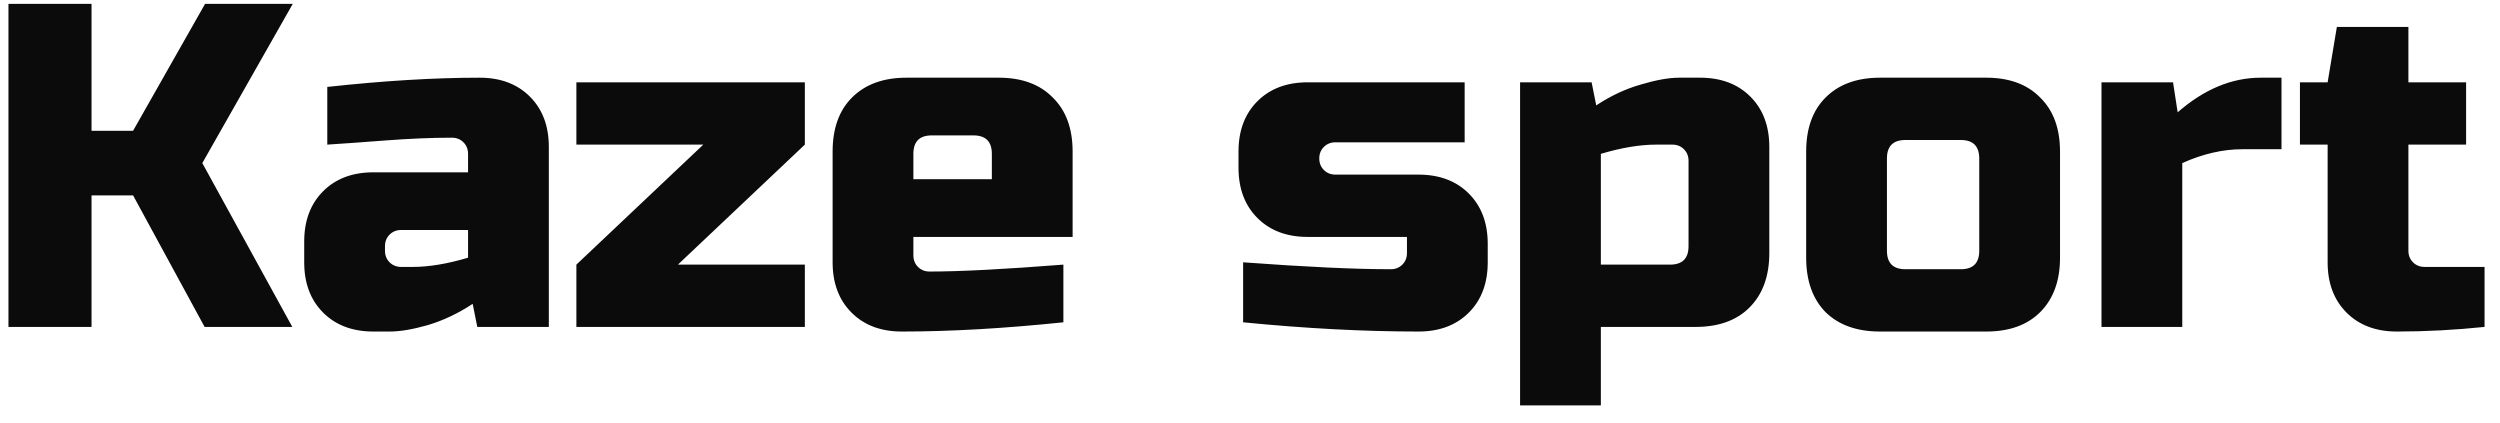 <svg width="130" height="22" viewBox="0 0 130 22" fill="none" xmlns="http://www.w3.org/2000/svg">
<path d="M4.76 17H0.44V0.2H4.76V6.8H6.92L10.664 0.2H15.224L10.52 8.48L15.2 17H10.64L6.92 10.16H4.76V17ZM21.459 13.88C22.307 13.88 23.267 13.72 24.339 13.4V11.96H20.859C20.619 11.96 20.419 12.04 20.259 12.2C20.099 12.36 20.019 12.56 20.019 12.8V13.04C20.019 13.28 20.099 13.48 20.259 13.64C20.419 13.8 20.619 13.88 20.859 13.88H21.459ZM17.019 4.52C19.947 4.2 22.587 4.04 24.939 4.04C26.027 4.04 26.899 4.368 27.555 5.024C28.211 5.68 28.539 6.552 28.539 7.64V17H24.819L24.579 15.8C23.827 16.296 23.051 16.664 22.251 16.904C21.467 17.128 20.803 17.24 20.259 17.24H19.419C18.331 17.24 17.459 16.912 16.803 16.256C16.147 15.6 15.819 14.728 15.819 13.64V12.56C15.819 11.472 16.147 10.6 16.803 9.944C17.459 9.288 18.331 8.96 19.419 8.96H24.339V8C24.339 7.76 24.259 7.56 24.099 7.4C23.939 7.24 23.739 7.16 23.499 7.16C22.459 7.16 21.307 7.208 20.043 7.304C18.795 7.4 17.787 7.472 17.019 7.52V4.52ZM41.852 7.52L35.252 13.76H41.852V17H29.972V13.76L36.572 7.52H29.972V4.28H41.852V7.52ZM48.456 7.04C47.816 7.04 47.496 7.36 47.496 8V9.32H51.576V8C51.576 7.36 51.256 7.04 50.616 7.04H48.456ZM55.296 16.76C52.208 17.08 49.408 17.24 46.896 17.24C45.808 17.24 44.936 16.912 44.28 16.256C43.624 15.6 43.296 14.728 43.296 13.64V7.88C43.296 6.68 43.632 5.744 44.304 5.072C44.992 4.384 45.936 4.04 47.136 4.04H51.936C53.136 4.04 54.072 4.384 54.744 5.072C55.432 5.744 55.776 6.68 55.776 7.88V12.32H47.496V13.28C47.496 13.52 47.576 13.72 47.736 13.88C47.896 14.04 48.096 14.12 48.336 14.12C49.92 14.12 52.24 14 55.296 13.76V16.76ZM64.642 13.64C67.89 13.88 70.45 14 72.322 14C72.562 14 72.762 13.92 72.922 13.76C73.082 13.6 73.162 13.4 73.162 13.16V12.32H68.002C66.914 12.32 66.042 11.992 65.386 11.336C64.73 10.68 64.402 9.808 64.402 8.72V7.88C64.402 6.792 64.73 5.92 65.386 5.264C66.042 4.608 66.914 4.28 68.002 4.28H76.162V7.4H69.442C69.202 7.4 69.002 7.48 68.842 7.64C68.682 7.8 68.602 8 68.602 8.24C68.602 8.48 68.682 8.68 68.842 8.84C69.002 9 69.202 9.08 69.442 9.08H73.762C74.85 9.08 75.722 9.408 76.378 10.064C77.034 10.72 77.362 11.592 77.362 12.68V13.64C77.362 14.728 77.034 15.6 76.378 16.256C75.722 16.912 74.85 17.24 73.762 17.24C70.93 17.24 67.89 17.08 64.642 16.76V13.64ZM86.124 7.52C85.276 7.52 84.316 7.68 83.244 8V13.76H86.844C87.484 13.76 87.804 13.44 87.804 12.8V8.36C87.804 8.12 87.724 7.92 87.564 7.76C87.404 7.6 87.204 7.52 86.964 7.52H86.124ZM83.244 17V21.08H79.044V4.28H82.764L83.004 5.48C83.756 4.984 84.524 4.624 85.308 4.4C86.108 4.16 86.78 4.04 87.324 4.04H88.404C89.492 4.04 90.364 4.368 91.02 5.024C91.676 5.68 92.004 6.552 92.004 7.64V13.16C92.004 14.36 91.66 15.304 90.972 15.992C90.3 16.664 89.364 17 88.164 17H83.244ZM107.121 13.4C107.121 14.6 106.777 15.544 106.089 16.232C105.417 16.904 104.481 17.24 103.281 17.24H97.761C96.561 17.24 95.617 16.904 94.929 16.232C94.257 15.544 93.921 14.6 93.921 13.4V7.88C93.921 6.68 94.257 5.744 94.929 5.072C95.617 4.384 96.561 4.04 97.761 4.04H103.281C104.481 4.04 105.417 4.384 106.089 5.072C106.777 5.744 107.121 6.68 107.121 7.88V13.4ZM102.921 8.24C102.921 7.6 102.601 7.28 101.961 7.28H99.081C98.441 7.28 98.121 7.6 98.121 8.24V13.04C98.121 13.68 98.441 14 99.081 14H101.961C102.601 14 102.921 13.68 102.921 13.04V8.24ZM116.598 7.76C115.59 7.76 114.55 8 113.478 8.48V17H109.278V4.28H112.998L113.238 5.84C114.614 4.64 116.054 4.04 117.558 4.04H118.638V7.76H116.598ZM129.197 17C127.645 17.16 126.125 17.24 124.637 17.24C123.549 17.24 122.677 16.912 122.021 16.256C121.365 15.6 121.037 14.728 121.037 13.64V7.52H119.597V4.28H121.037L121.517 1.4H125.237V4.28H128.237V7.52H125.237V13.04C125.237 13.28 125.317 13.48 125.477 13.64C125.637 13.8 125.837 13.88 126.077 13.88H129.197V17Z" fill="#0B0B0B"/>
</svg>
